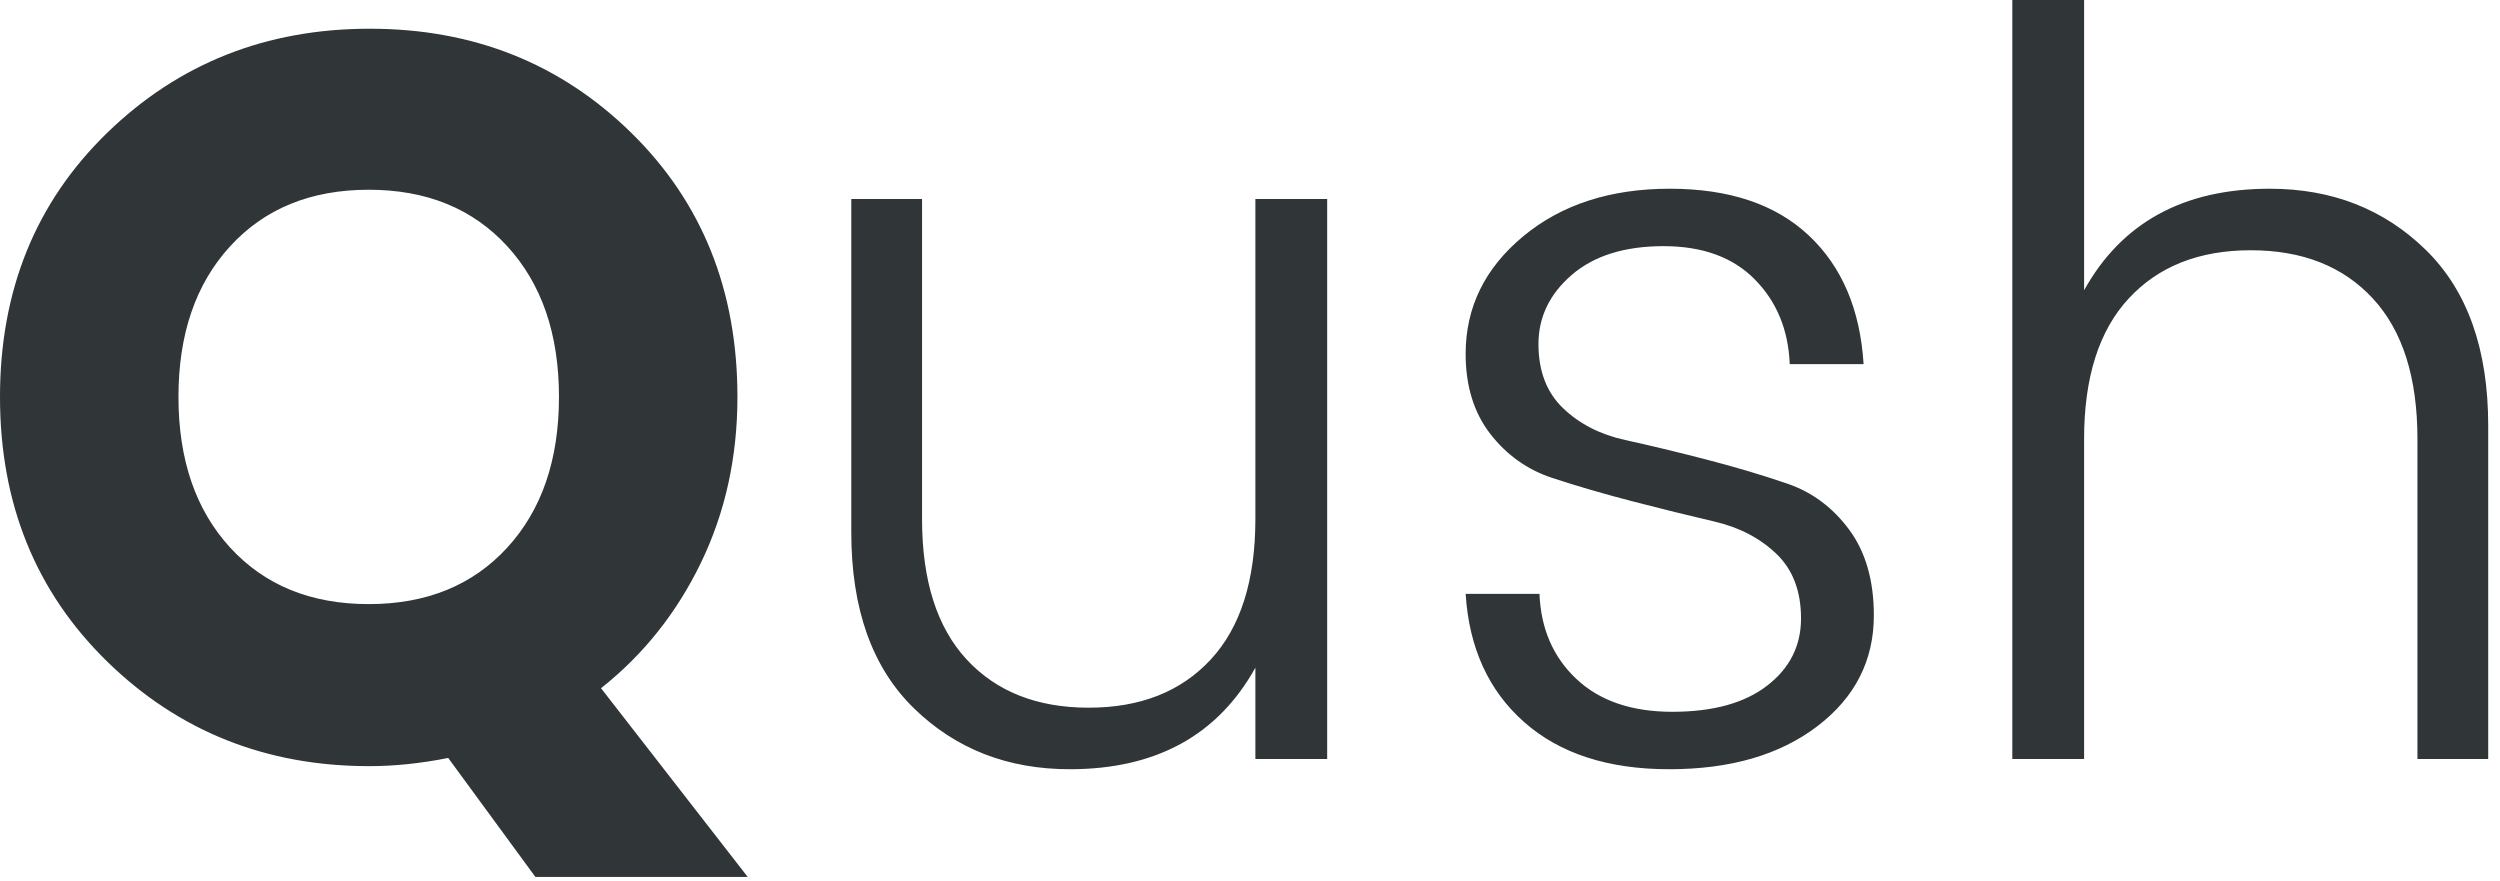 <?xml version="1.0" encoding="UTF-8"?>
<svg width="156px" height="55px" viewBox="0 0 156 55" version="1.1" xmlns="http://www.w3.org/2000/svg" xmlns:xlink="http://www.w3.org/1999/xlink">
    <!-- Generator: Sketch 43.2 (39069) - http://www.bohemiancoding.com/sketch -->
    <title>Qush</title>
    <desc>Created with Sketch.</desc>
    <defs></defs>
    <g id="Website" stroke="none" stroke-width="1" fill="none" fill-rule="evenodd">
        <g id="Navbar" transform="translate(-198, -120)" fill="#303538">
            <path d="M221.04,167.808 C214.597,167.808 209.147,165.632 204.688,161.28 C200.229,156.928 198,151.424 198,144.768 C198,138.112 200.229,132.619 204.688,128.288 C209.147,123.957 214.608,121.792 221.072,121.792 C227.536,121.792 232.976,123.957 237.392,128.288 C241.808,132.619 244.016,138.112 244.016,144.768 C244.016,148.523 243.259,151.968 241.744,155.104 C240.229,158.24 238.149,160.853 235.504,162.944 L244.656,174.72 L231.408,174.72 L225.968,167.296 C224.261,167.637 222.619,167.808 221.04,167.808 Z M209.136,144.768 C209.136,148.693 210.213,151.829 212.368,154.176 C214.523,156.523 217.403,157.696 221.008,157.696 C224.613,157.696 227.493,156.523 229.648,154.176 C231.803,151.829 232.88,148.693 232.88,144.768 C232.88,140.843 231.803,137.707 229.648,135.36 C227.493,133.013 224.613,131.84 221.008,131.84 C217.403,131.84 214.523,133.013 212.368,135.36 C210.213,137.707 209.136,140.843 209.136,144.768 Z M276.336,132.416 L280.816,132.416 L280.816,167.36 L276.336,167.36 L276.336,161.664 C273.989,165.888 270.128,168 264.752,168 C260.869,168 257.627,166.731 255.024,164.192 C252.421,161.653 251.12,157.995 251.12,153.216 L251.12,132.416 L255.536,132.416 L255.536,152.384 C255.536,156.224 256.464,159.147 258.32,161.152 C260.176,163.157 262.715,164.16 265.936,164.16 C269.157,164.16 271.696,163.157 273.552,161.152 C275.408,159.147 276.336,156.224 276.336,152.384 L276.336,132.416 Z M289.456,142.08 C289.456,139.179 290.651,136.736 293.04,134.752 C295.429,132.768 298.48,131.776 302.192,131.776 C305.904,131.776 308.795,132.747 310.864,134.688 C312.933,136.629 314.075,139.307 314.288,142.72 L309.68,142.72 C309.595,140.587 308.869,138.827 307.504,137.44 C306.139,136.053 304.24,135.36 301.808,135.36 C299.376,135.36 297.467,135.957 296.08,137.152 C294.693,138.347 294,139.787 294,141.472 C294,143.157 294.512,144.491 295.536,145.472 C296.56,146.453 297.851,147.115 299.408,147.456 C300.965,147.797 302.651,148.203 304.464,148.672 C306.277,149.141 307.963,149.643 309.52,150.176 C311.077,150.709 312.368,151.669 313.392,153.056 C314.416,154.443 314.928,156.224 314.928,158.4 C314.928,161.216 313.755,163.52 311.408,165.312 C309.061,167.104 305.979,168 302.16,168 C298.341,168 295.323,167.019 293.104,165.056 C290.885,163.093 289.669,160.427 289.456,157.056 L294.064,157.056 C294.149,159.232 294.917,161.003 296.368,162.368 C297.819,163.733 299.813,164.416 302.352,164.416 C304.891,164.416 306.864,163.872 308.272,162.784 C309.68,161.696 310.384,160.299 310.384,158.592 C310.384,156.885 309.872,155.541 308.848,154.56 C307.824,153.579 306.533,152.907 304.976,152.544 C303.419,152.181 301.733,151.765 299.92,151.296 C298.107,150.827 296.421,150.336 294.864,149.824 C293.307,149.312 292.016,148.395 290.992,147.072 C289.968,145.749 289.456,144.085 289.456,142.08 Z M328.048,120 L328.048,138.112 C330.395,133.888 334.256,131.776 339.632,131.776 C343.515,131.776 346.757,133.045 349.36,135.584 C351.963,138.123 353.264,141.781 353.264,146.56 L353.264,167.36 L348.848,167.36 L348.848,147.392 C348.848,143.552 347.92,140.629 346.064,138.624 C344.208,136.619 341.669,135.616 338.448,135.616 C335.227,135.616 332.688,136.619 330.832,138.624 C328.976,140.629 328.048,143.552 328.048,147.392 L328.048,167.36 L323.568,167.36 L323.568,120 L328.048,120 Z" id="Qush"></path>
        </g>
    </g>
</svg>